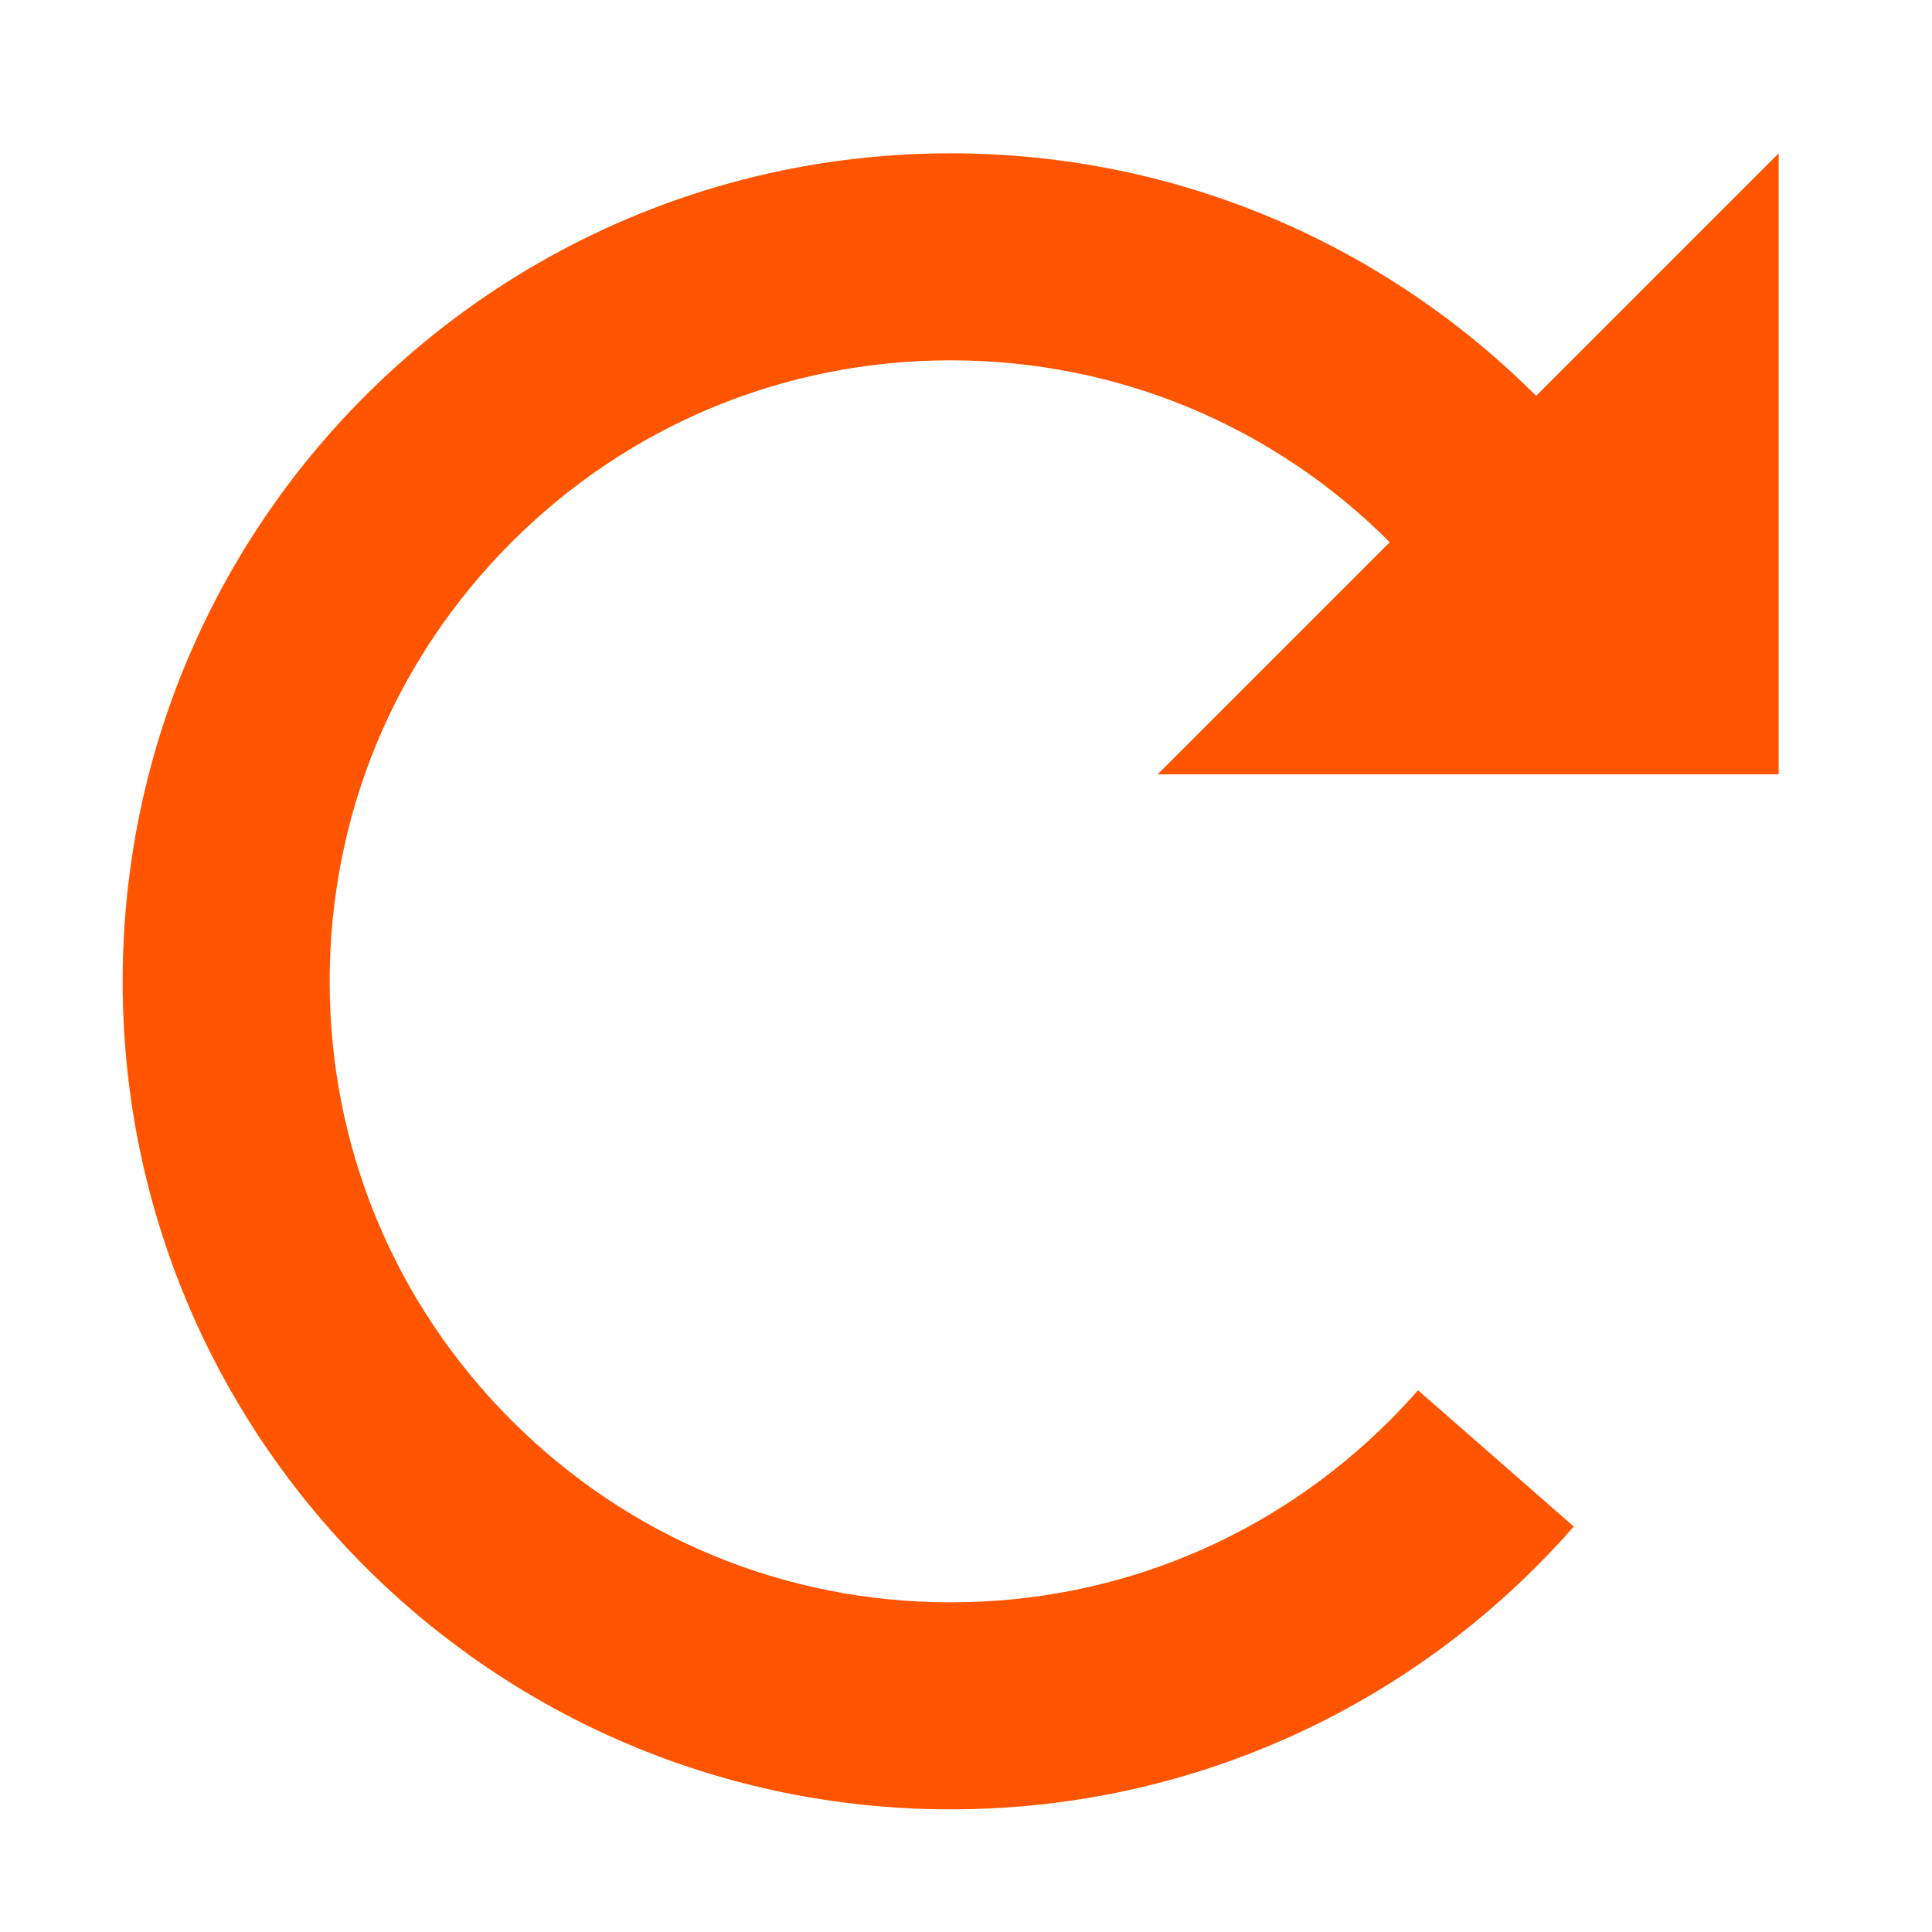 <?xml version="1.0" encoding="UTF-8"?>
<svg width="63px" height="63px" viewBox="0 0 63 63" version="1.1" xmlns="http://www.w3.org/2000/svg" xmlns:xlink="http://www.w3.org/1999/xlink">
    <!-- Generator: Sketch 52.5 (67469) - http://www.bohemiancoding.com/sketch -->
    <title>reboot</title>
    <desc>Created with Sketch.</desc>
    <g id="Page-1" stroke="none" stroke-width="1" fill="none" fill-rule="evenodd">
        <g id="Artboard" transform="translate(-266, -308)" fill="#ff5500">
            <g id="spinner" transform="translate(270, 313)">
                <path d="M54,20.25 L33.75,20.25 L41.319,12.681 C37.494,8.856 32.409,6.75 27,6.75 C21.591,6.75 16.506,8.856 12.681,12.681 C8.856,16.506 6.75,21.591 6.75,27 C6.75,32.409 8.856,37.494 12.681,41.319 C16.506,45.144 21.591,47.25 27,47.25 C32.409,47.25 37.494,45.144 41.319,41.319 C41.638,41 41.944,40.671 42.239,40.334 L47.319,44.779 C42.37,50.43 35.102,54 27,54 C12.088,54 0,41.912 0,27 C0,12.088 12.088,0 27,0 C34.456,0 41.205,3.023 46.091,7.909 L54,0 L54,20.25 Z" id="Path"></path>
            </g>
        </g>
    </g>
</svg>